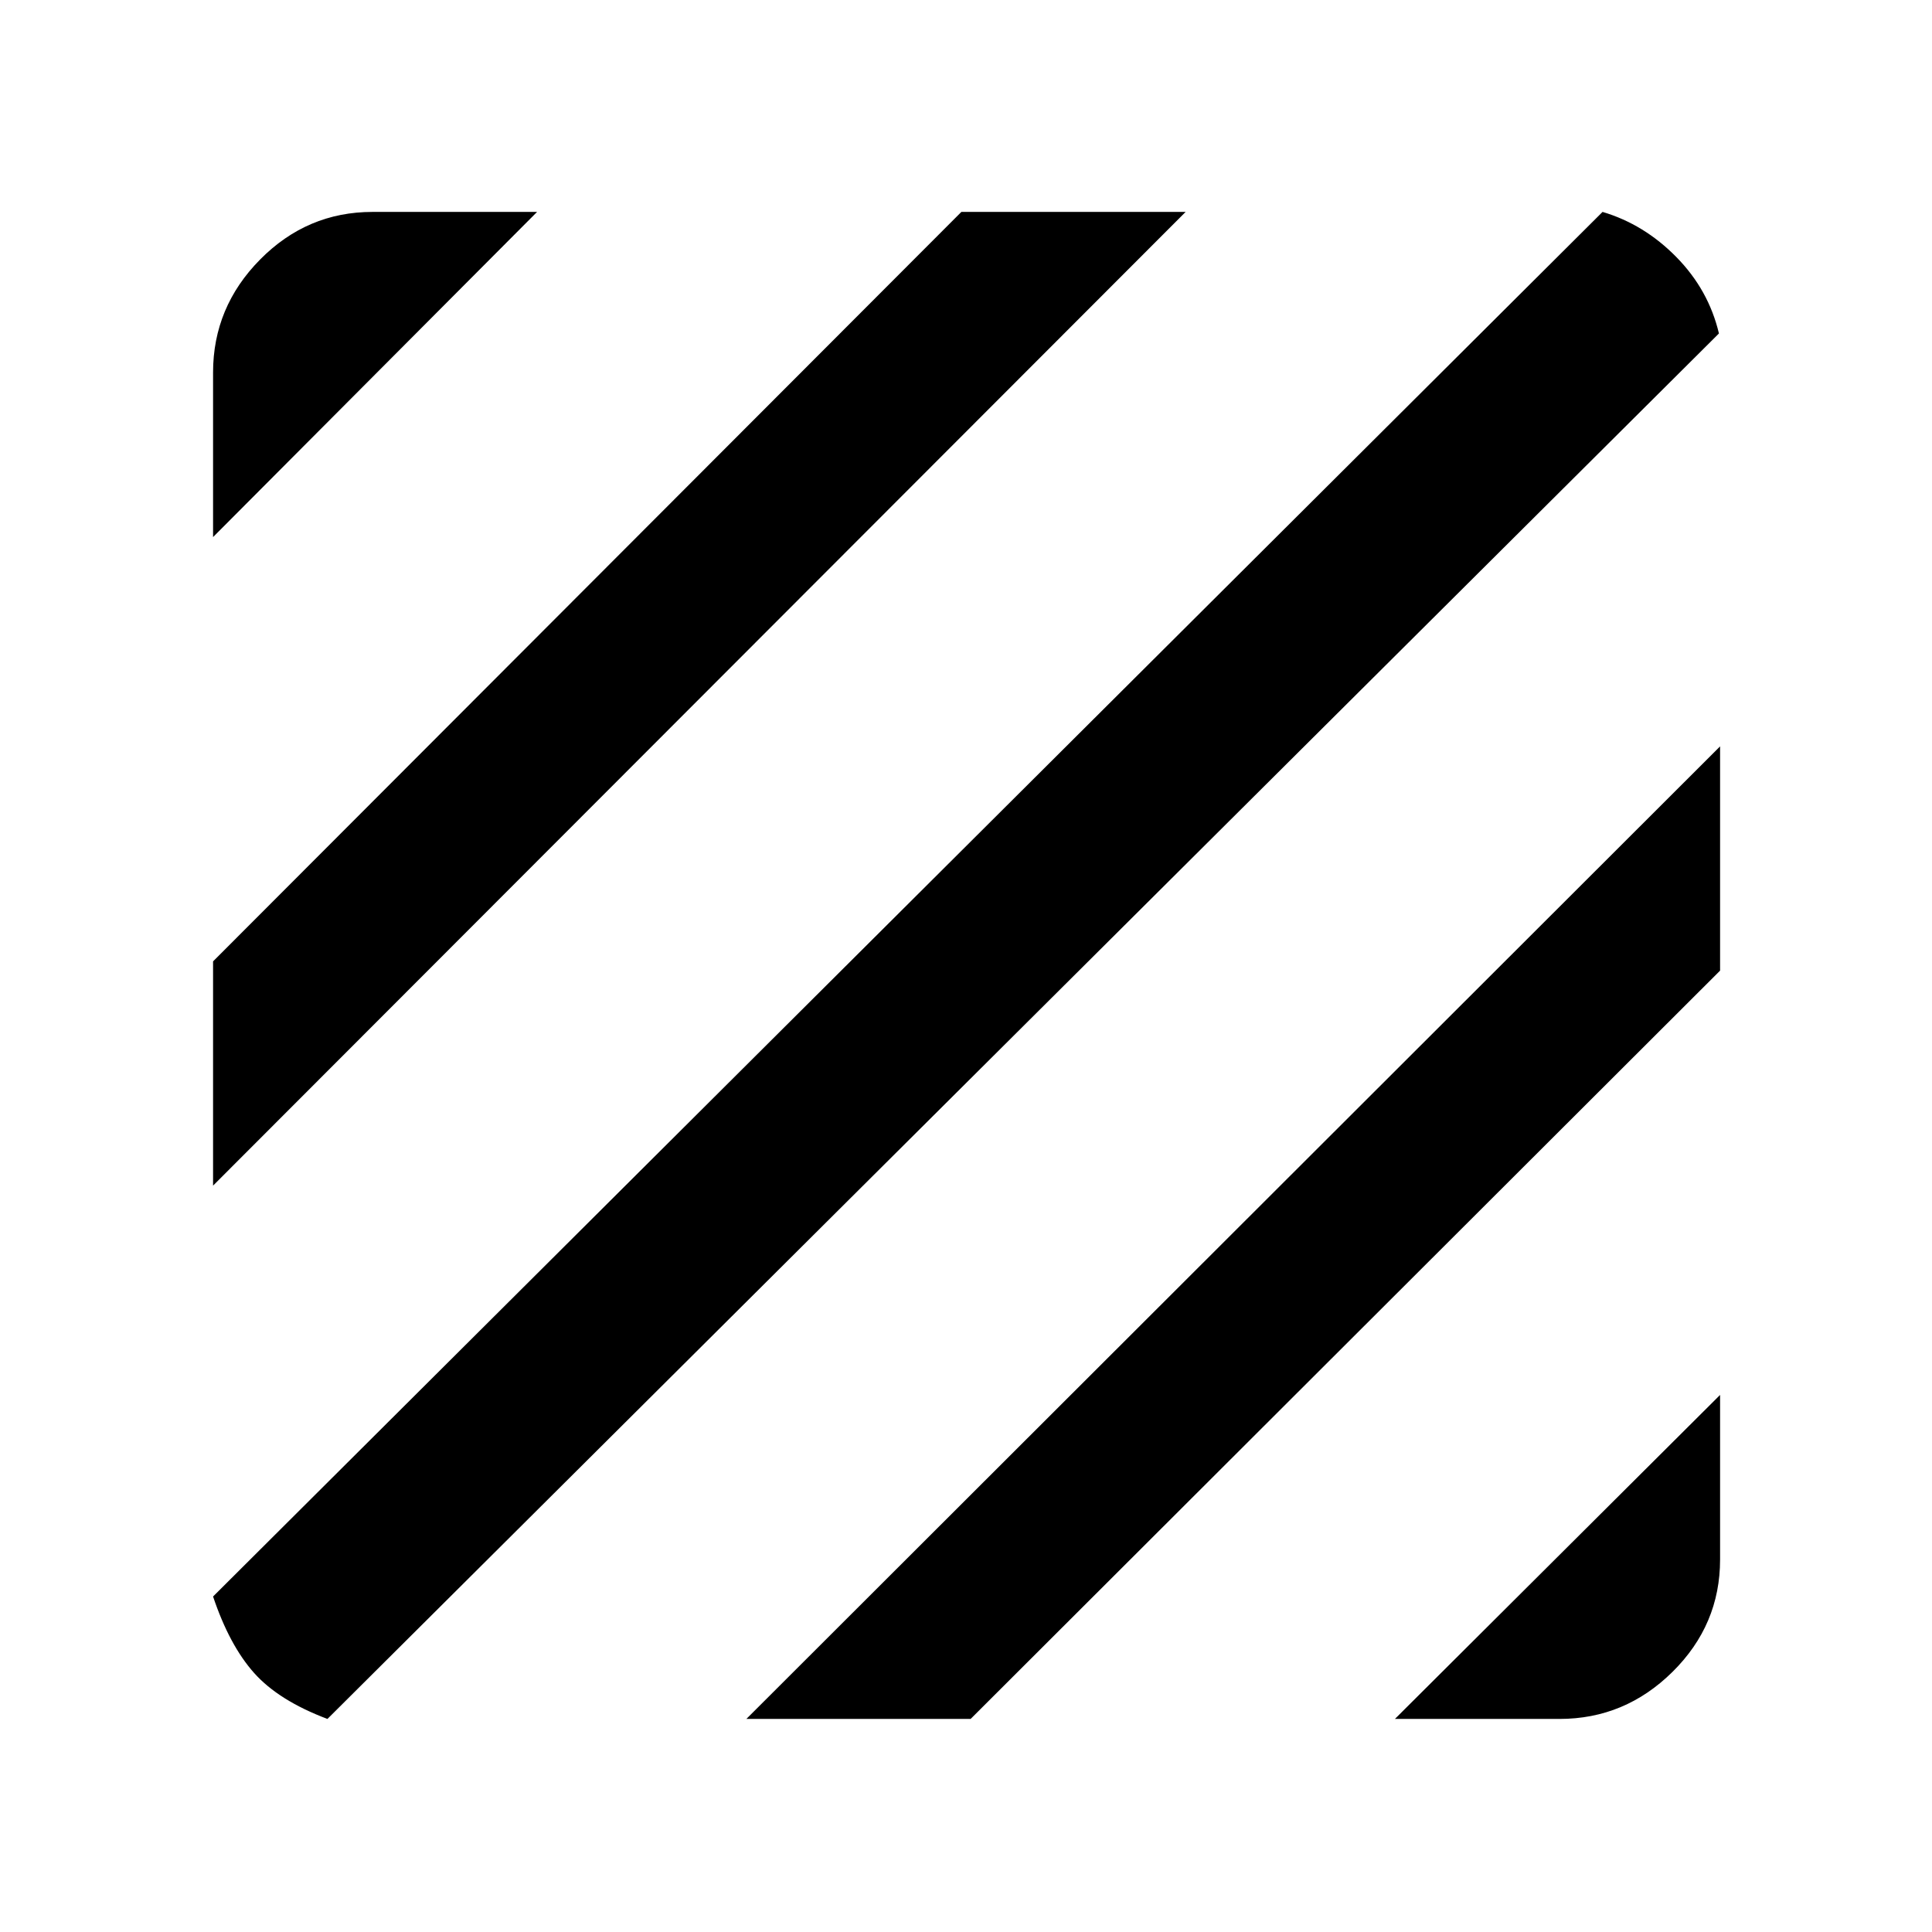 <svg xmlns="http://www.w3.org/2000/svg" height="48" viewBox="0 -960 960 960" width="48"><path d="M162.7-105.87q-24.22-9.13-36.46-22.87-12.24-13.74-20.37-37.96l690.43-688q20.66 6.13 36.68 22.44 16.02 16.3 21.15 37.96L162.7-105.87Zm-56.83-265V-482.3L477.7-854.7h111.43L105.87-370.87Zm0-322.26v-81.78q0-32.48 23.37-56.13 23.37-23.66 55.85-23.66h81.78l-161 161.57Zm587.26 587.26 161.57-161v81.78q0 32.48-23.66 55.85-23.65 23.37-56.13 23.37h-81.78Zm-322.26 0L854.7-589.13v111.43L482.3-105.87H370.87Z"/></svg>